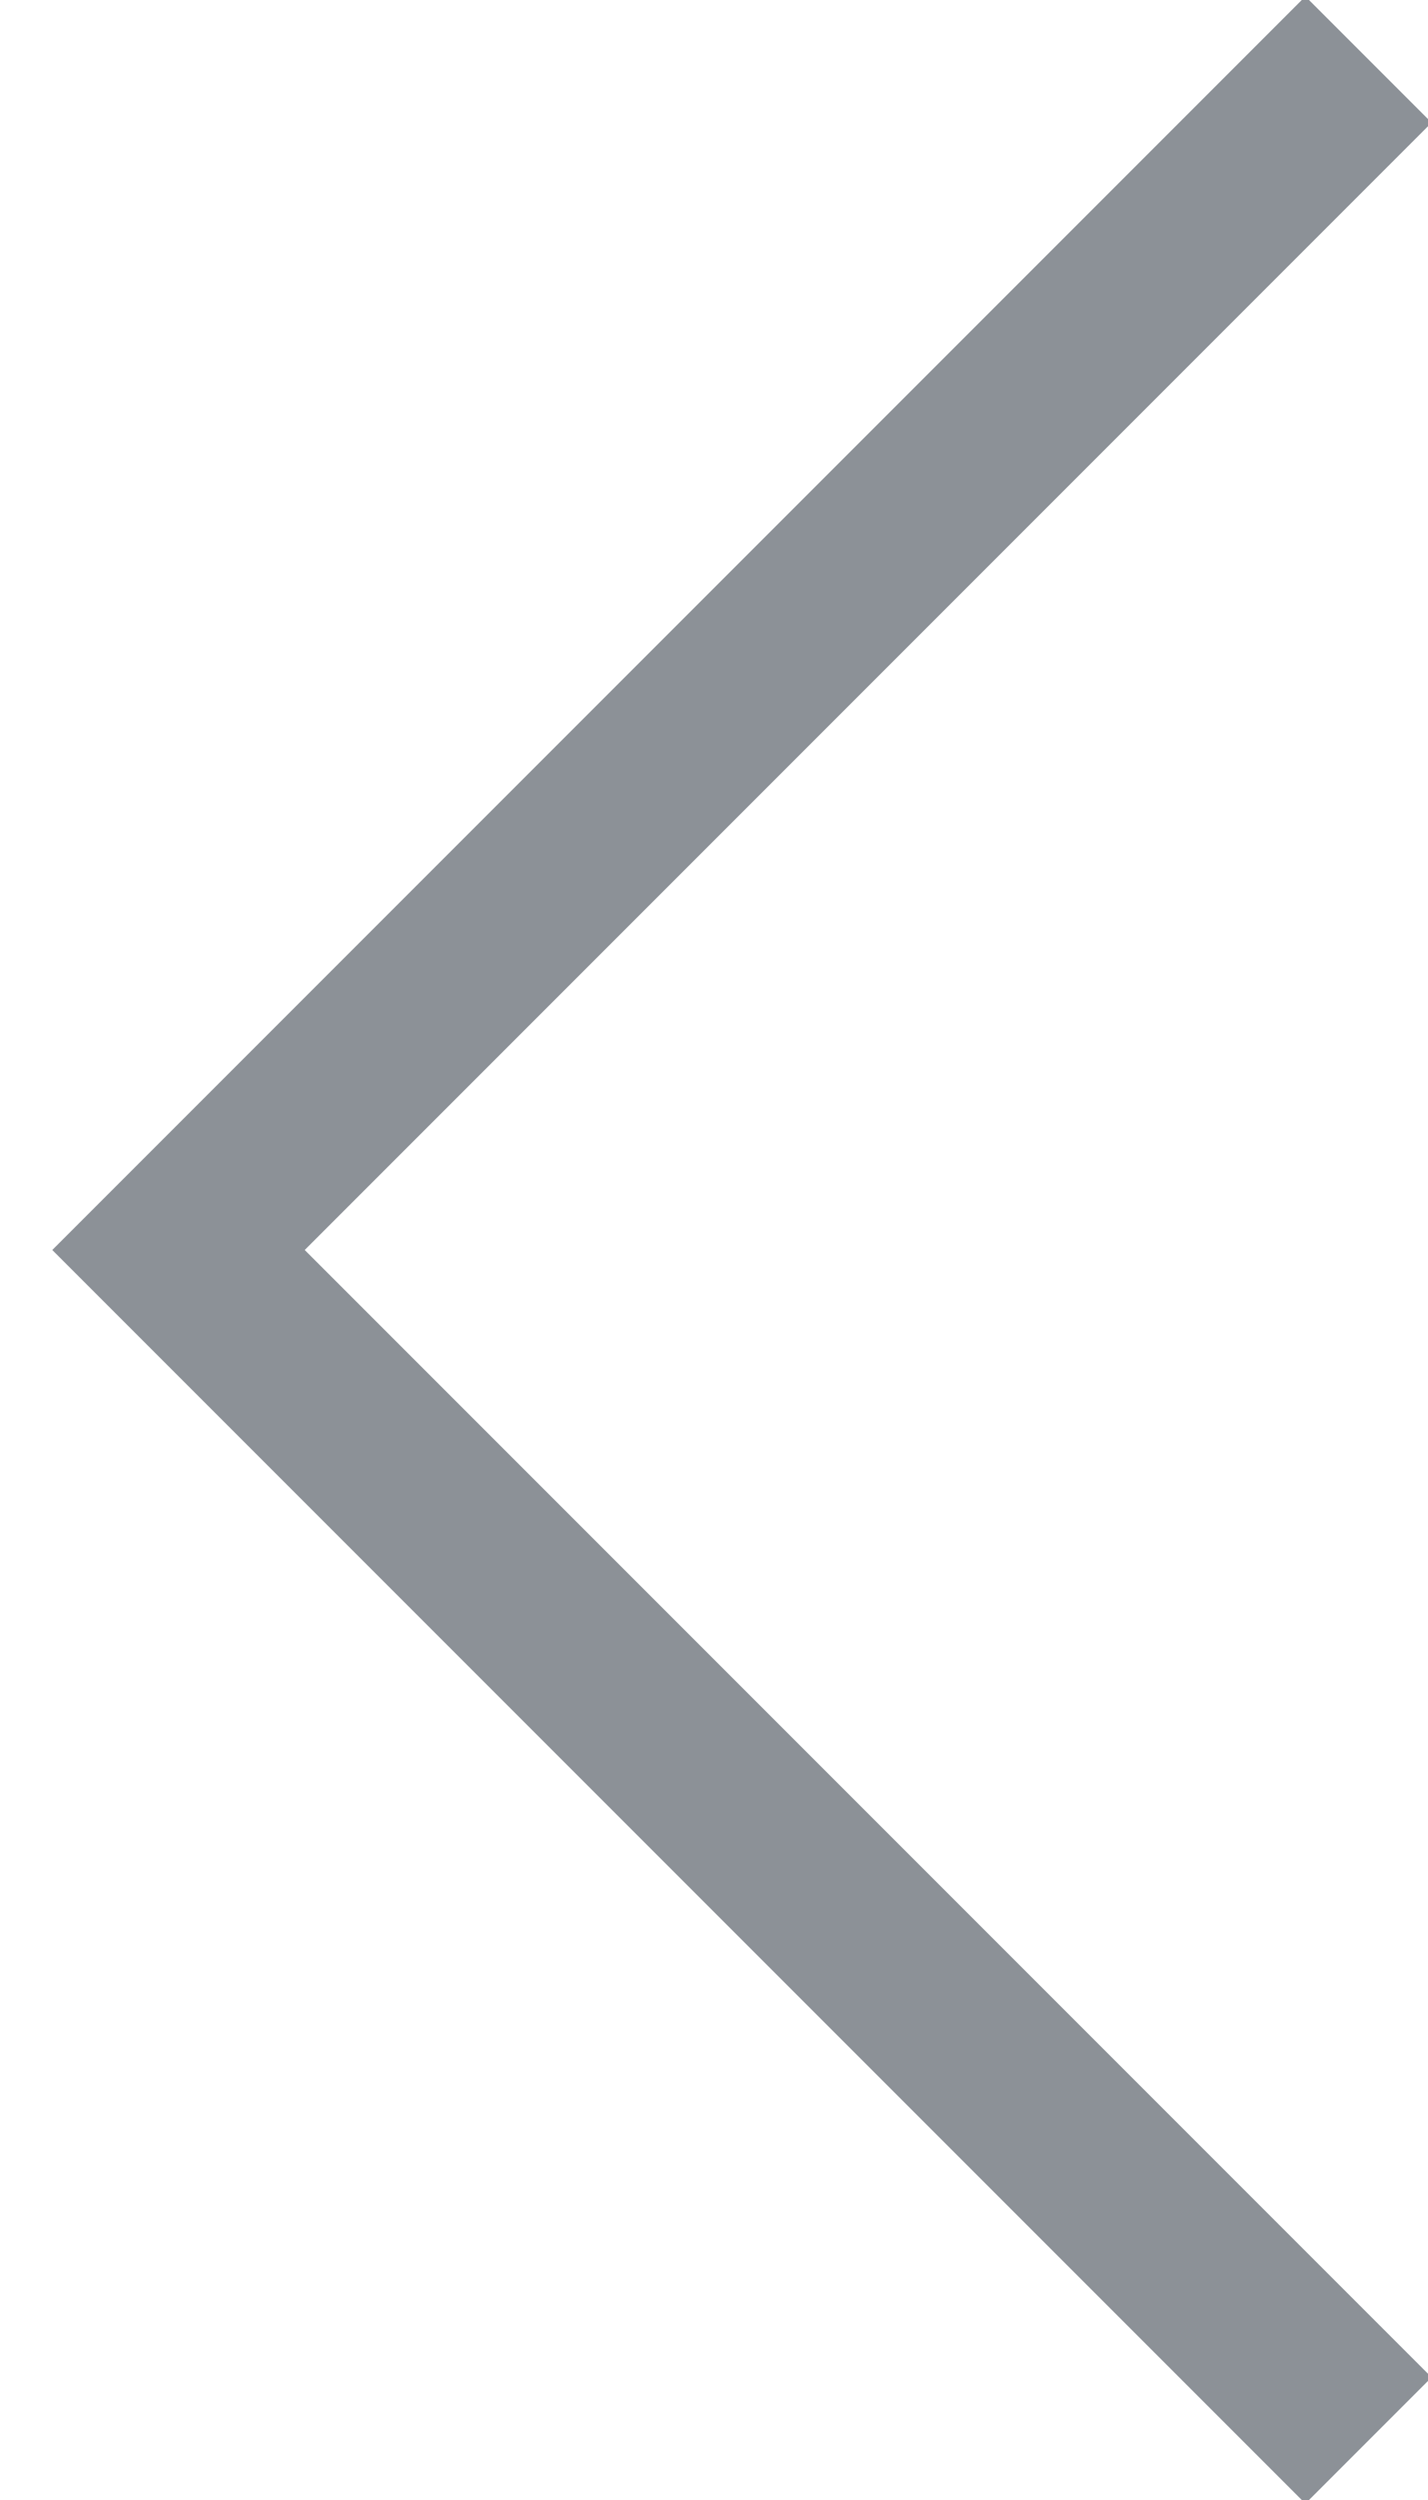 <?xml version="1.0" encoding="UTF-8" standalone="no"?>
<svg width="24px" height="42px" viewBox="0 0 24 42" version="1.1" xmlns="http://www.w3.org/2000/svg" xmlns:xlink="http://www.w3.org/1999/xlink">
    <!-- Generator: sketchtool 3.8.3 (29802) - http://www.bohemiancoding.com/sketch -->
    <title>C7FFC69A-4AFE-4B4B-9922-367B2515A1AE</title>
    <desc>Created with sketchtool.</desc>
    <defs></defs>
    <g id="9.0-Real-Estate-Partners" stroke="none" stroke-width="1" fill="none" fill-rule="evenodd">
        <g id="9.0-Real-Estate-Partners-3@2x" transform="translate(-62, -3384)" stroke-width="3" stroke="#8C9197">
            <polyline id="Stroke-191-Copy-7" points="85 3425 65 3405 85 3385"></polyline>
        </g>
    </g>
</svg>